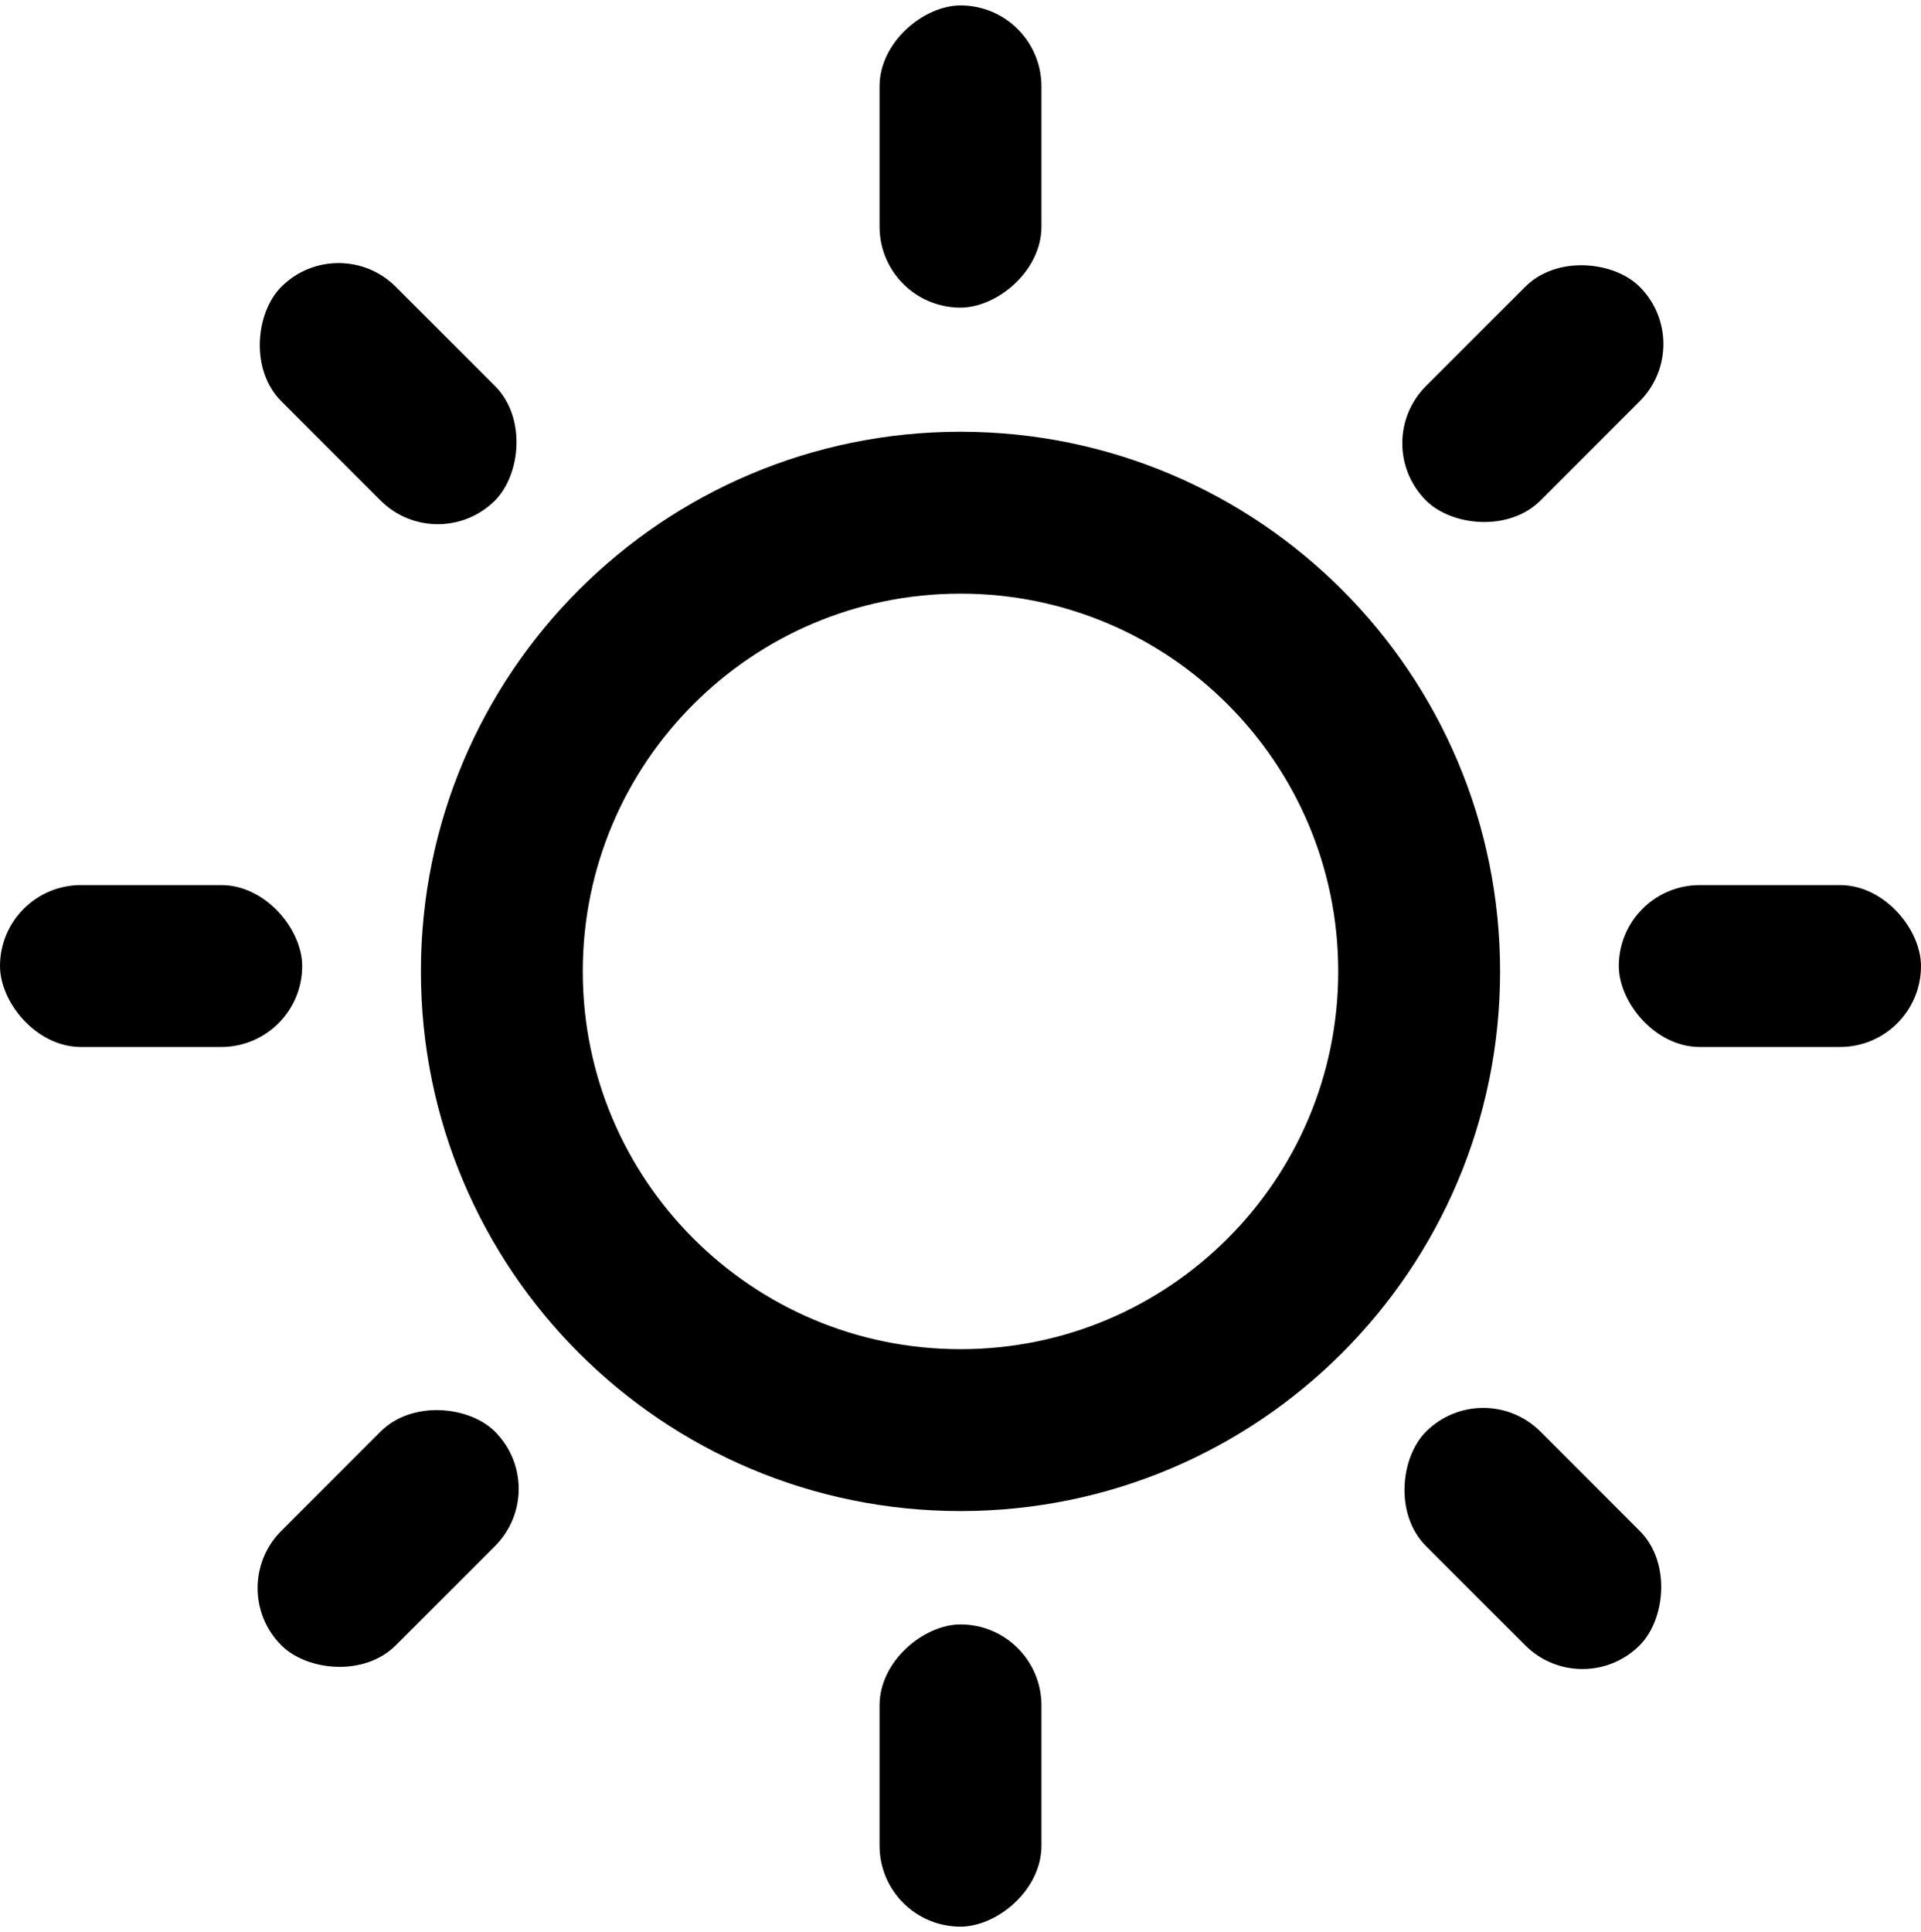 <svg width="178" height="179" viewBox="0 0 178 179" fill="none" xmlns="http://www.w3.org/2000/svg">
<path d="M131.5 90C131.5 113.472 112.472 132.5 89 132.5C65.528 132.5 46.5 113.472 46.5 90C46.5 66.528 65.528 47.5 89 47.5C112.472 47.5 131.5 66.528 131.5 90Z" stroke="black" stroke-width="15"/>
<rect x="81.5" y="28.502" width="28" height="15" rx="7.5" transform="rotate(-90 81.5 28.502)" fill="black"/>
<rect x="150" y="82.002" width="28" height="15" rx="7.5" fill="black"/>
<rect x="0" y="82.002" width="28" height="15" rx="7.5" fill="black"/>
<rect x="81.5" y="178.502" width="28" height="15" rx="7.5" transform="rotate(-90 81.5 178.502)" fill="black"/>
<rect x="126.83" y="41.067" width="28" height="15" rx="7.5" transform="rotate(-45 126.83 41.067)" fill="black"/>
<rect x="137.437" y="127.334" width="28" height="15" rx="7.5" transform="rotate(45 137.437 127.334)" fill="black"/>
<rect x="31.371" y="21.268" width="28" height="15" rx="7.5" transform="rotate(45 31.371 21.268)" fill="black"/>
<rect x="20.764" y="147.133" width="28" height="15" rx="7.5" transform="rotate(-45 20.764 147.133)" fill="black"/>
</svg>
